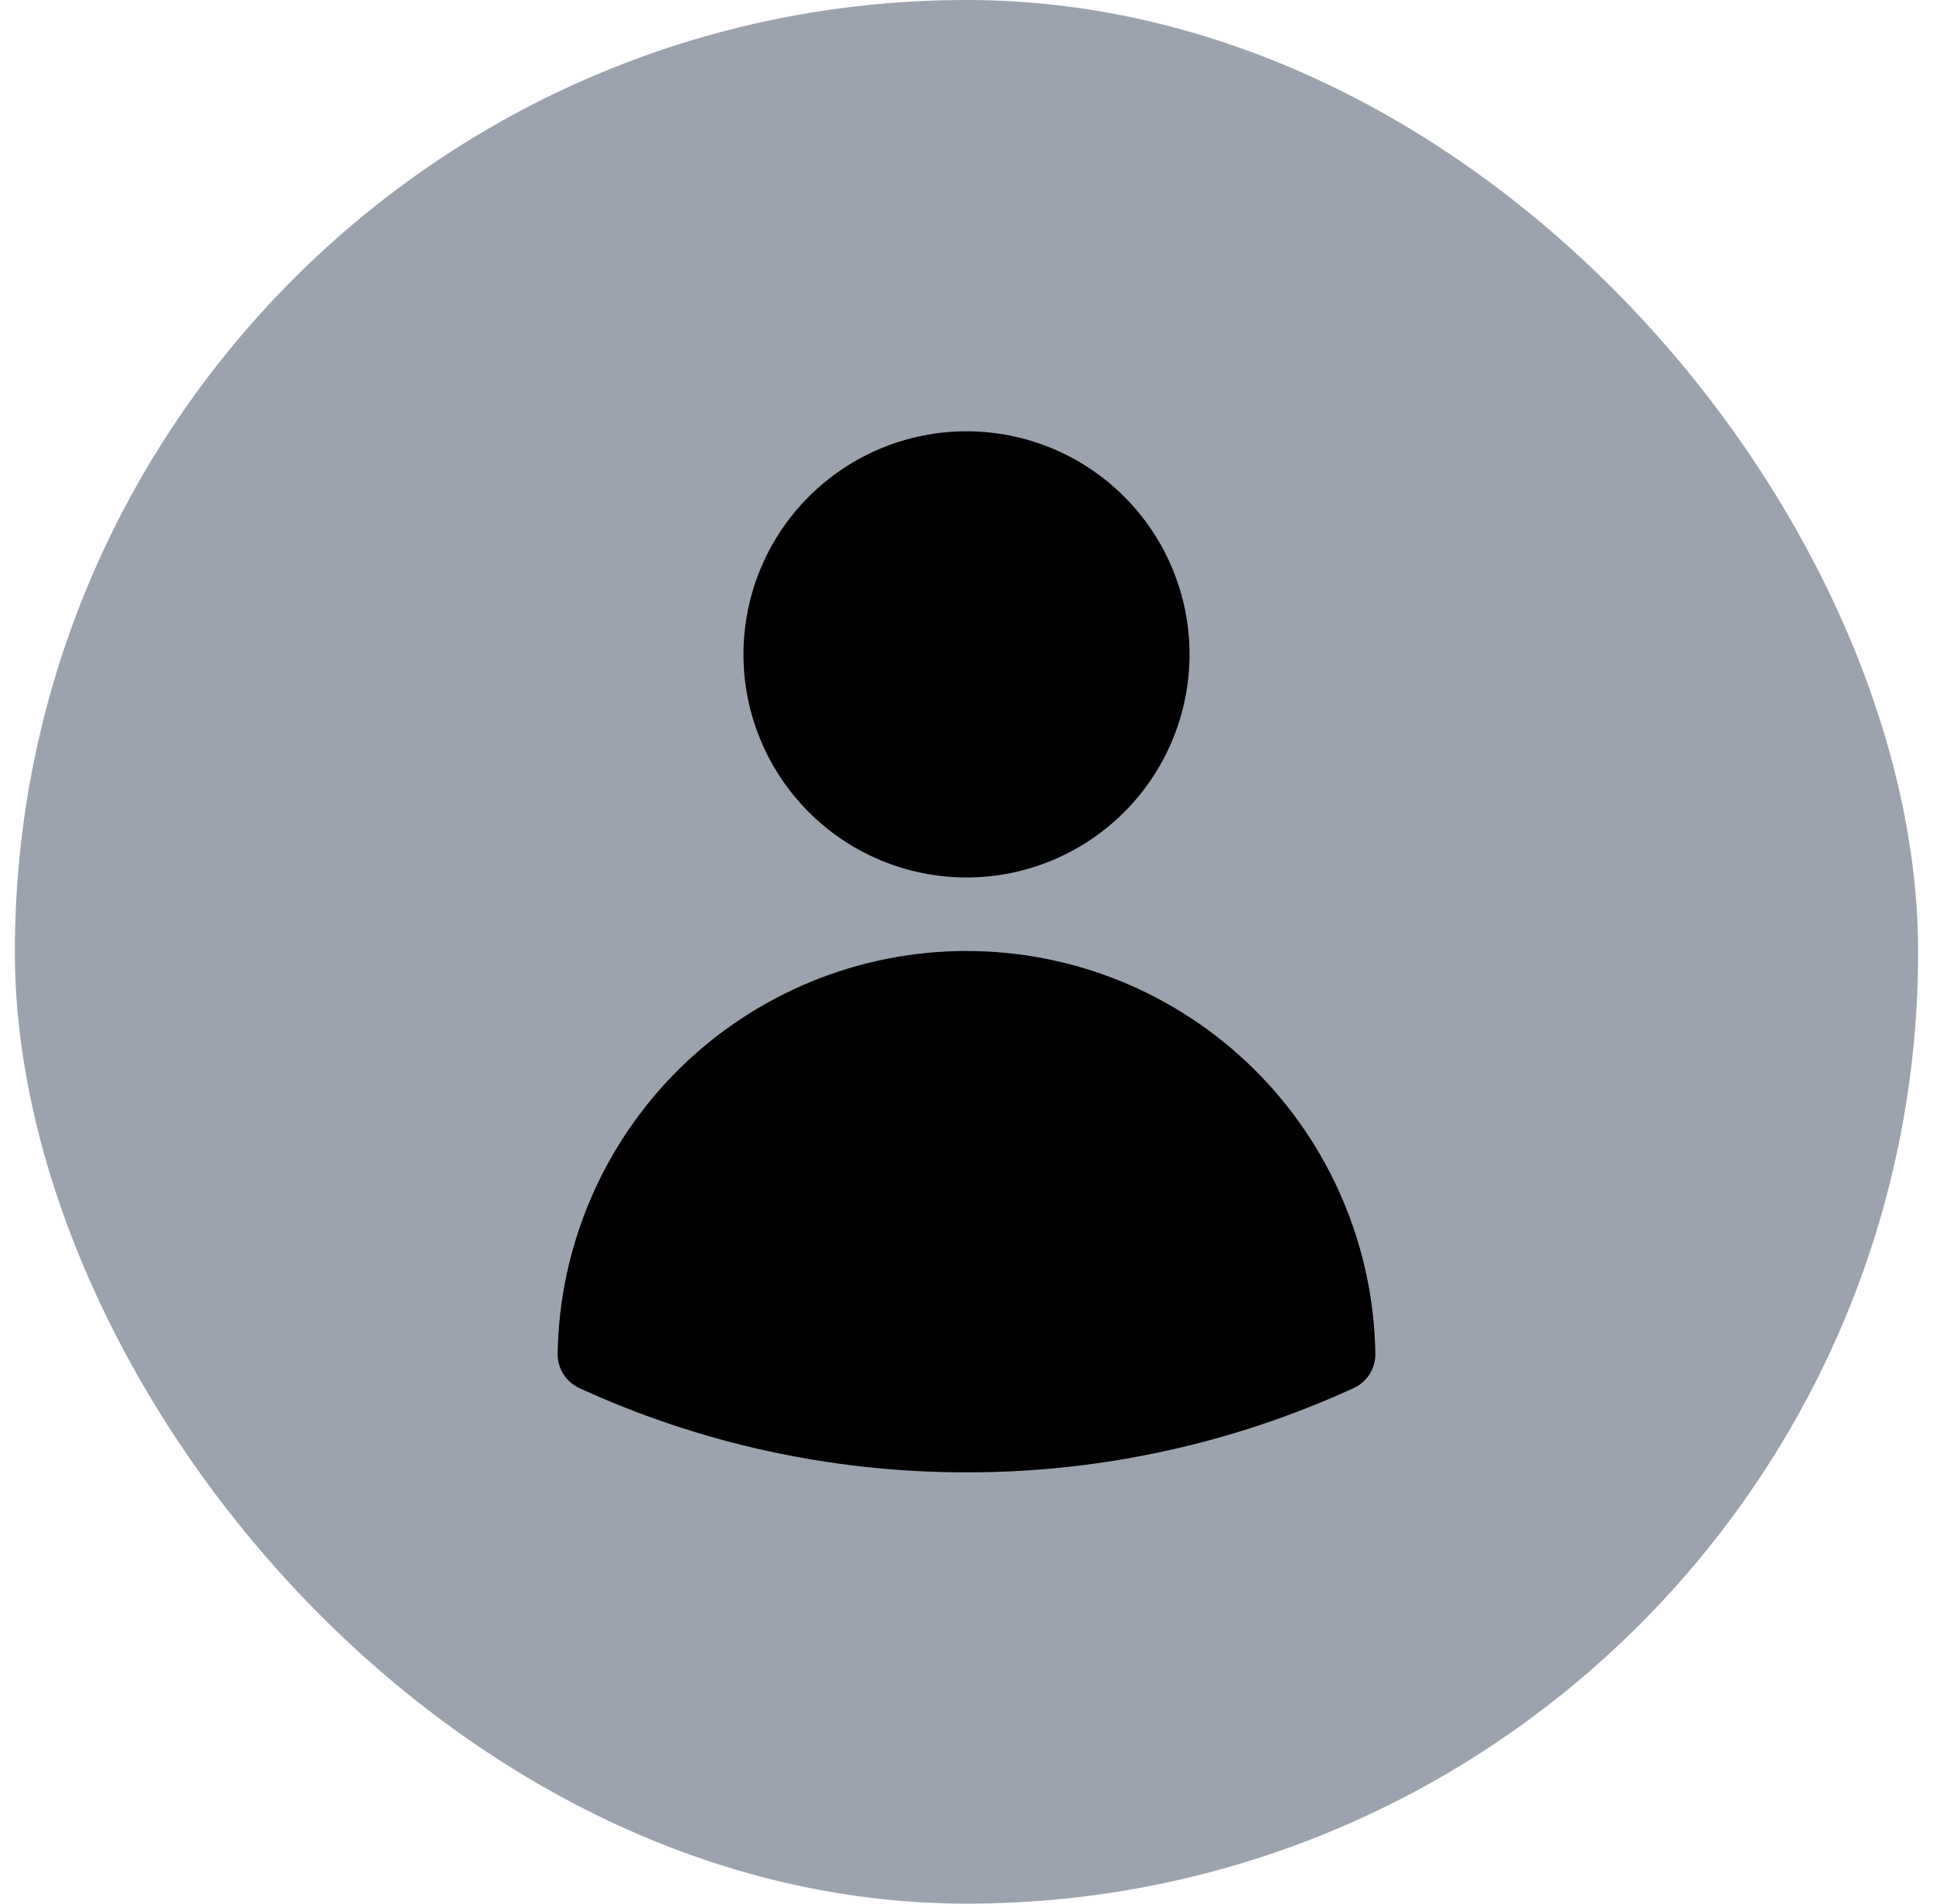 <svg width="65" height="64" viewBox="0 0 65 64" fill="none" xmlns="http://www.w3.org/2000/svg">
<rect x="0.5" width="64" height="64" rx="32" fill="#9CA3AF"/>
<path fill-rule="evenodd" clip-rule="evenodd" d="M25 22C25 20.011 25.79 18.103 27.197 16.697C28.603 15.29 30.511 14.5 32.5 14.5C34.489 14.5 36.397 15.29 37.803 16.697C39.21 18.103 40 20.011 40 22C40 23.989 39.21 25.897 37.803 27.303C36.397 28.71 34.489 29.5 32.5 29.5C30.511 29.5 28.603 28.71 27.197 27.303C25.79 25.897 25 23.989 25 22ZM18.752 45.508C18.808 41.899 20.281 38.457 22.853 35.924C25.425 33.392 28.89 31.972 32.5 31.972C36.11 31.972 39.575 33.392 42.147 35.924C44.719 38.457 46.192 41.899 46.248 45.508C46.253 45.751 46.186 45.99 46.057 46.196C45.927 46.402 45.741 46.565 45.52 46.667C41.435 48.539 36.994 49.506 32.5 49.5C27.857 49.5 23.445 48.487 19.48 46.667C19.259 46.565 19.073 46.402 18.943 46.196C18.814 45.99 18.747 45.751 18.752 45.508Z" fill="black"/>
</svg>
